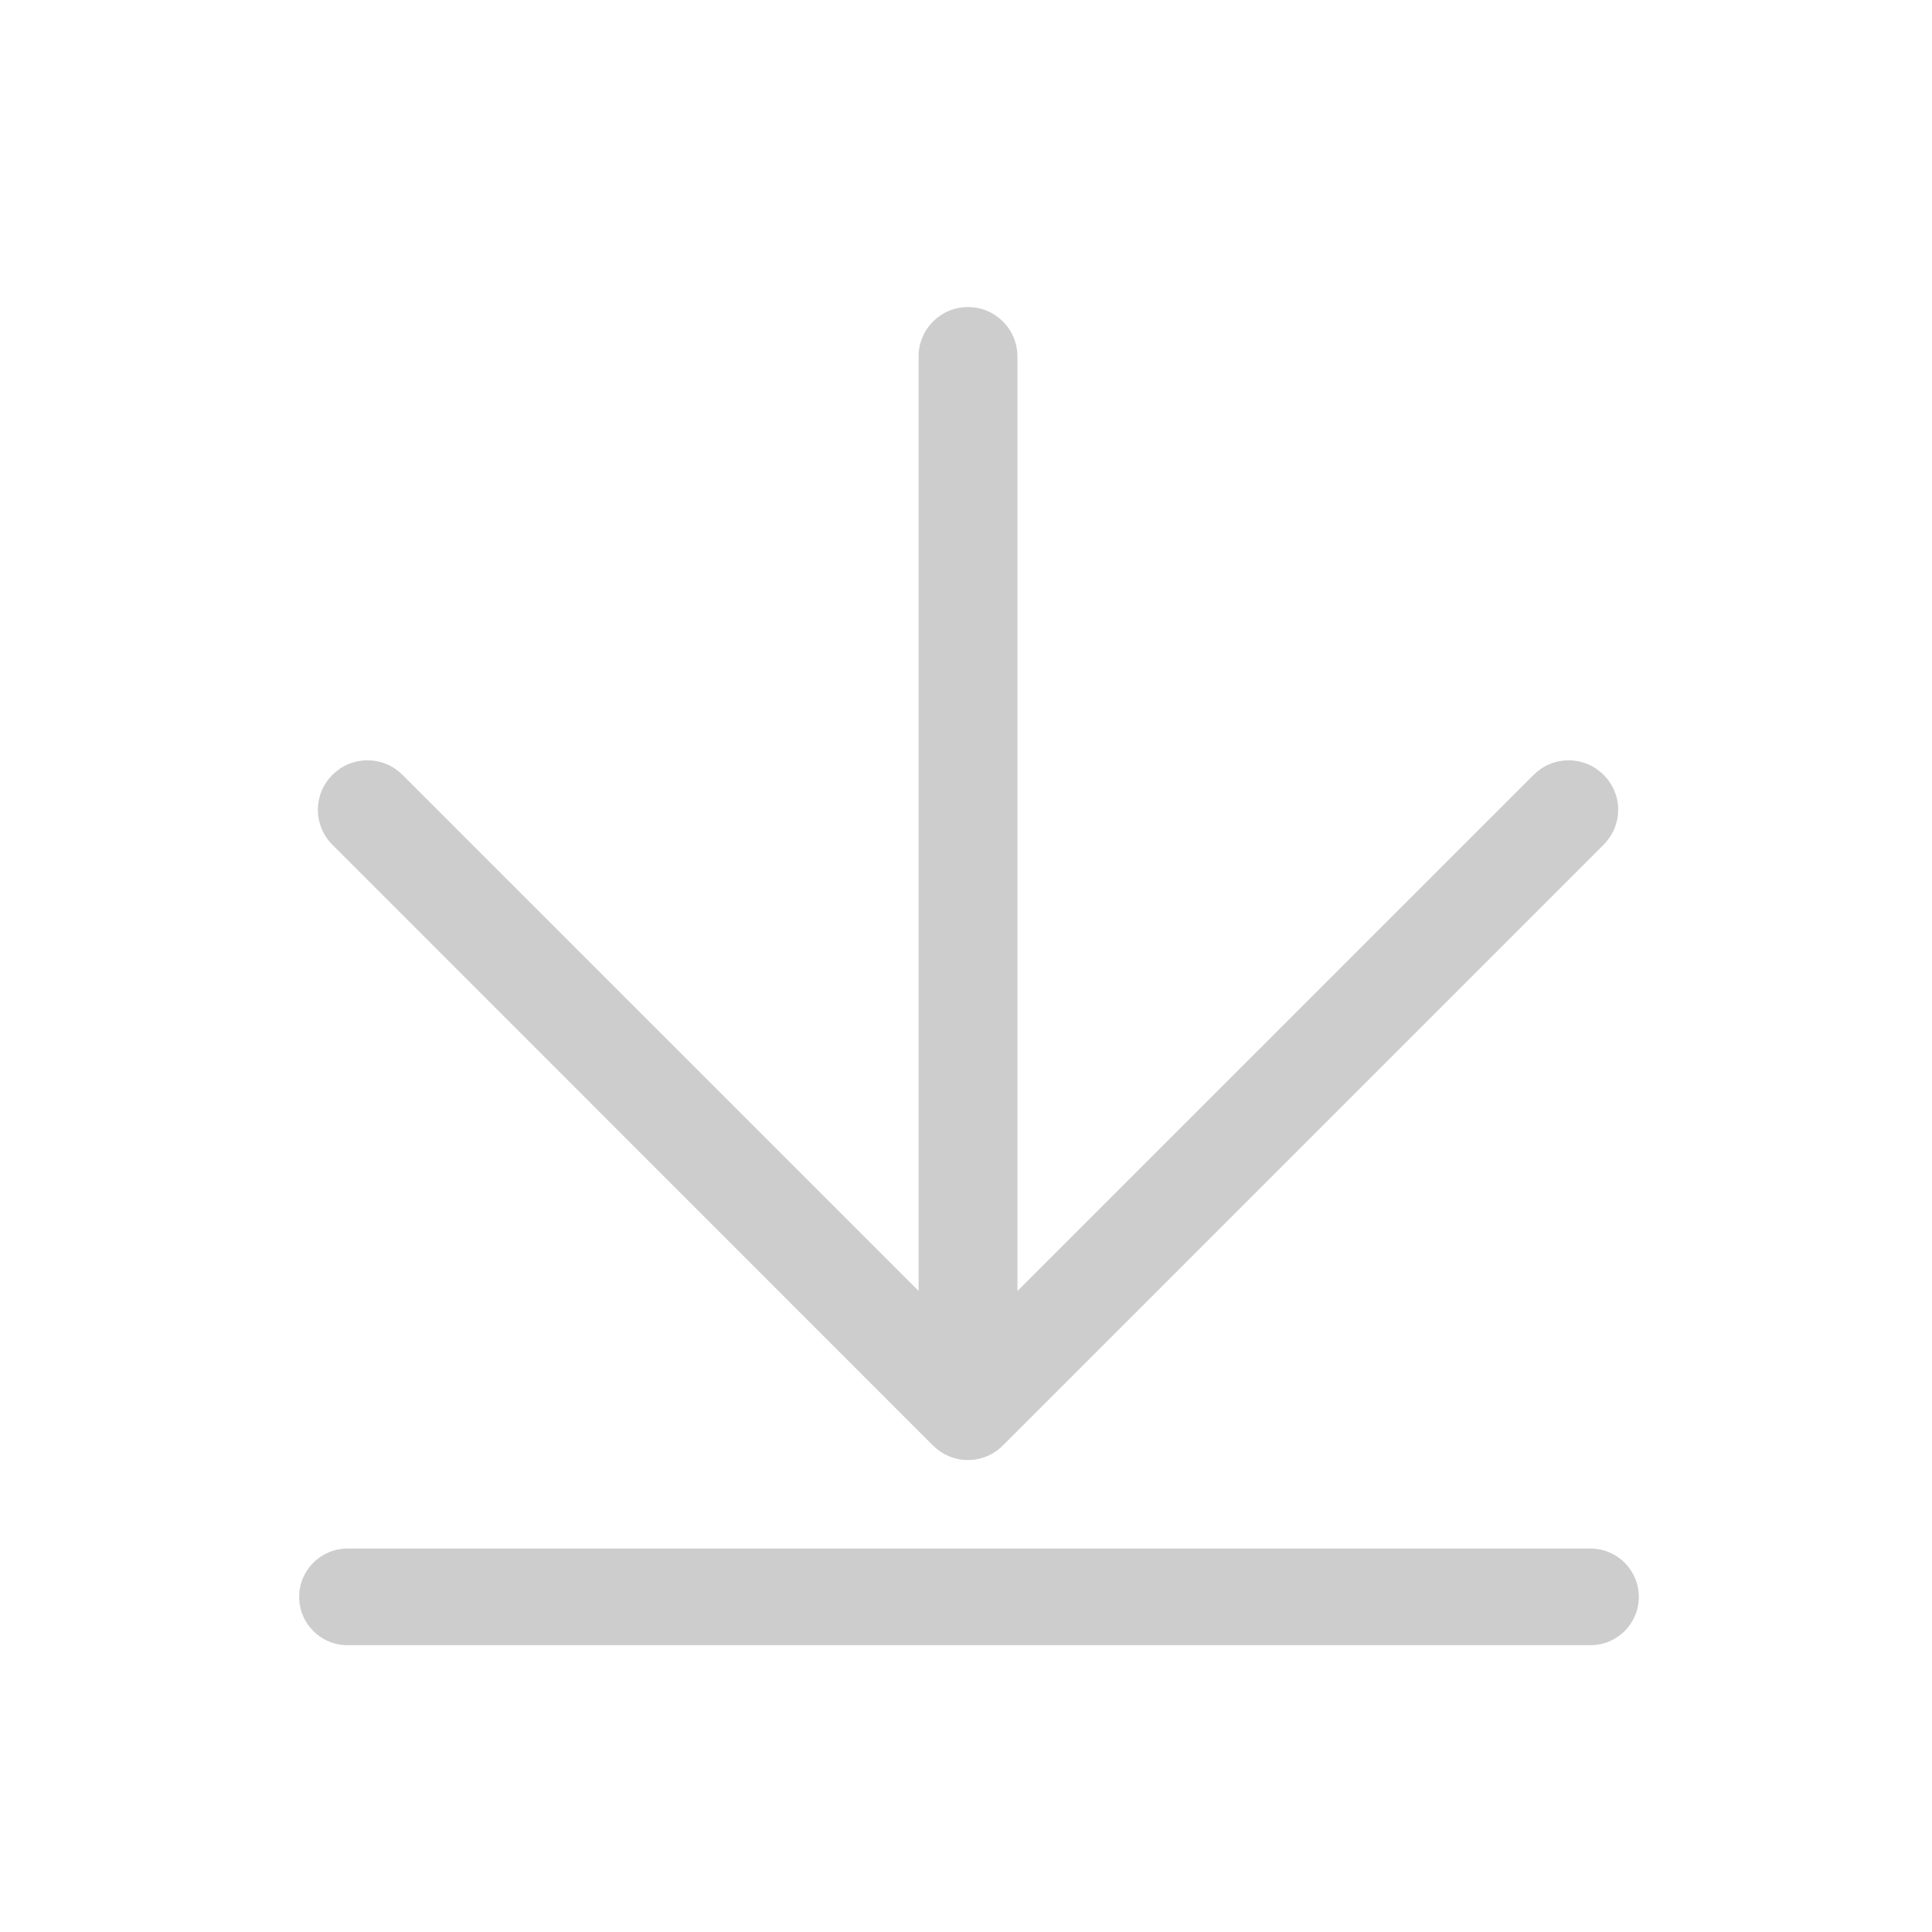 <?xml version="1.0" standalone="no"?><!DOCTYPE svg PUBLIC "-//W3C//DTD SVG 1.1//EN" "http://www.w3.org/Graphics/SVG/1.1/DTD/svg11.dtd"><svg t="1540018817610" class="icon" style="" viewBox="0 0 1024 1024" version="1.1" xmlns="http://www.w3.org/2000/svg" p-id="2147" xmlns:xlink="http://www.w3.org/1999/xlink" width="16" height="16"><defs><style type="text/css"></style></defs><path d="M843.001 820.769c-0.024 0-0.050 0-0.050 0h-658.793c-14.14 0-25.599 11.459-25.599 25.624 0 14.14 11.484 25.6 25.599 25.6h658.793c0 0 0.024 0 0.050 0 14.14 0 25.6-11.459 25.6-25.6 0-14.166-11.459-25.624-25.6-25.624zM494.381 766.031c4.78 4.806 11.358 7.817 18.668 7.817v0 0c7.309 0 13.886-2.986 18.617-7.841l318.189-318.19c4.781-4.755 7.793-11.331 7.817-18.592 0-14.494-11.839-26.231-26.256-26.231-7.285-0.025-13.837 2.96-18.567 7.715l-273.569 273.544v-495.206c-0.026-0.025-0.026-0.025-0.026-0.050 0.026-14.494-11.71-26.257-26.18-26.257-14.494 0-26.231 11.763-26.231 26.257 0 0 0 0.025 0.025 0.050v495.182l-273.544-273.543c-4.73-4.755-11.332-7.715-18.567-7.69-14.494-0.025-26.231 11.737-26.282 26.181 0 7.285 2.986 13.913 7.766 18.618l318.14 318.241z" p-id="2148" fill="#cdcdcd"></path></svg>